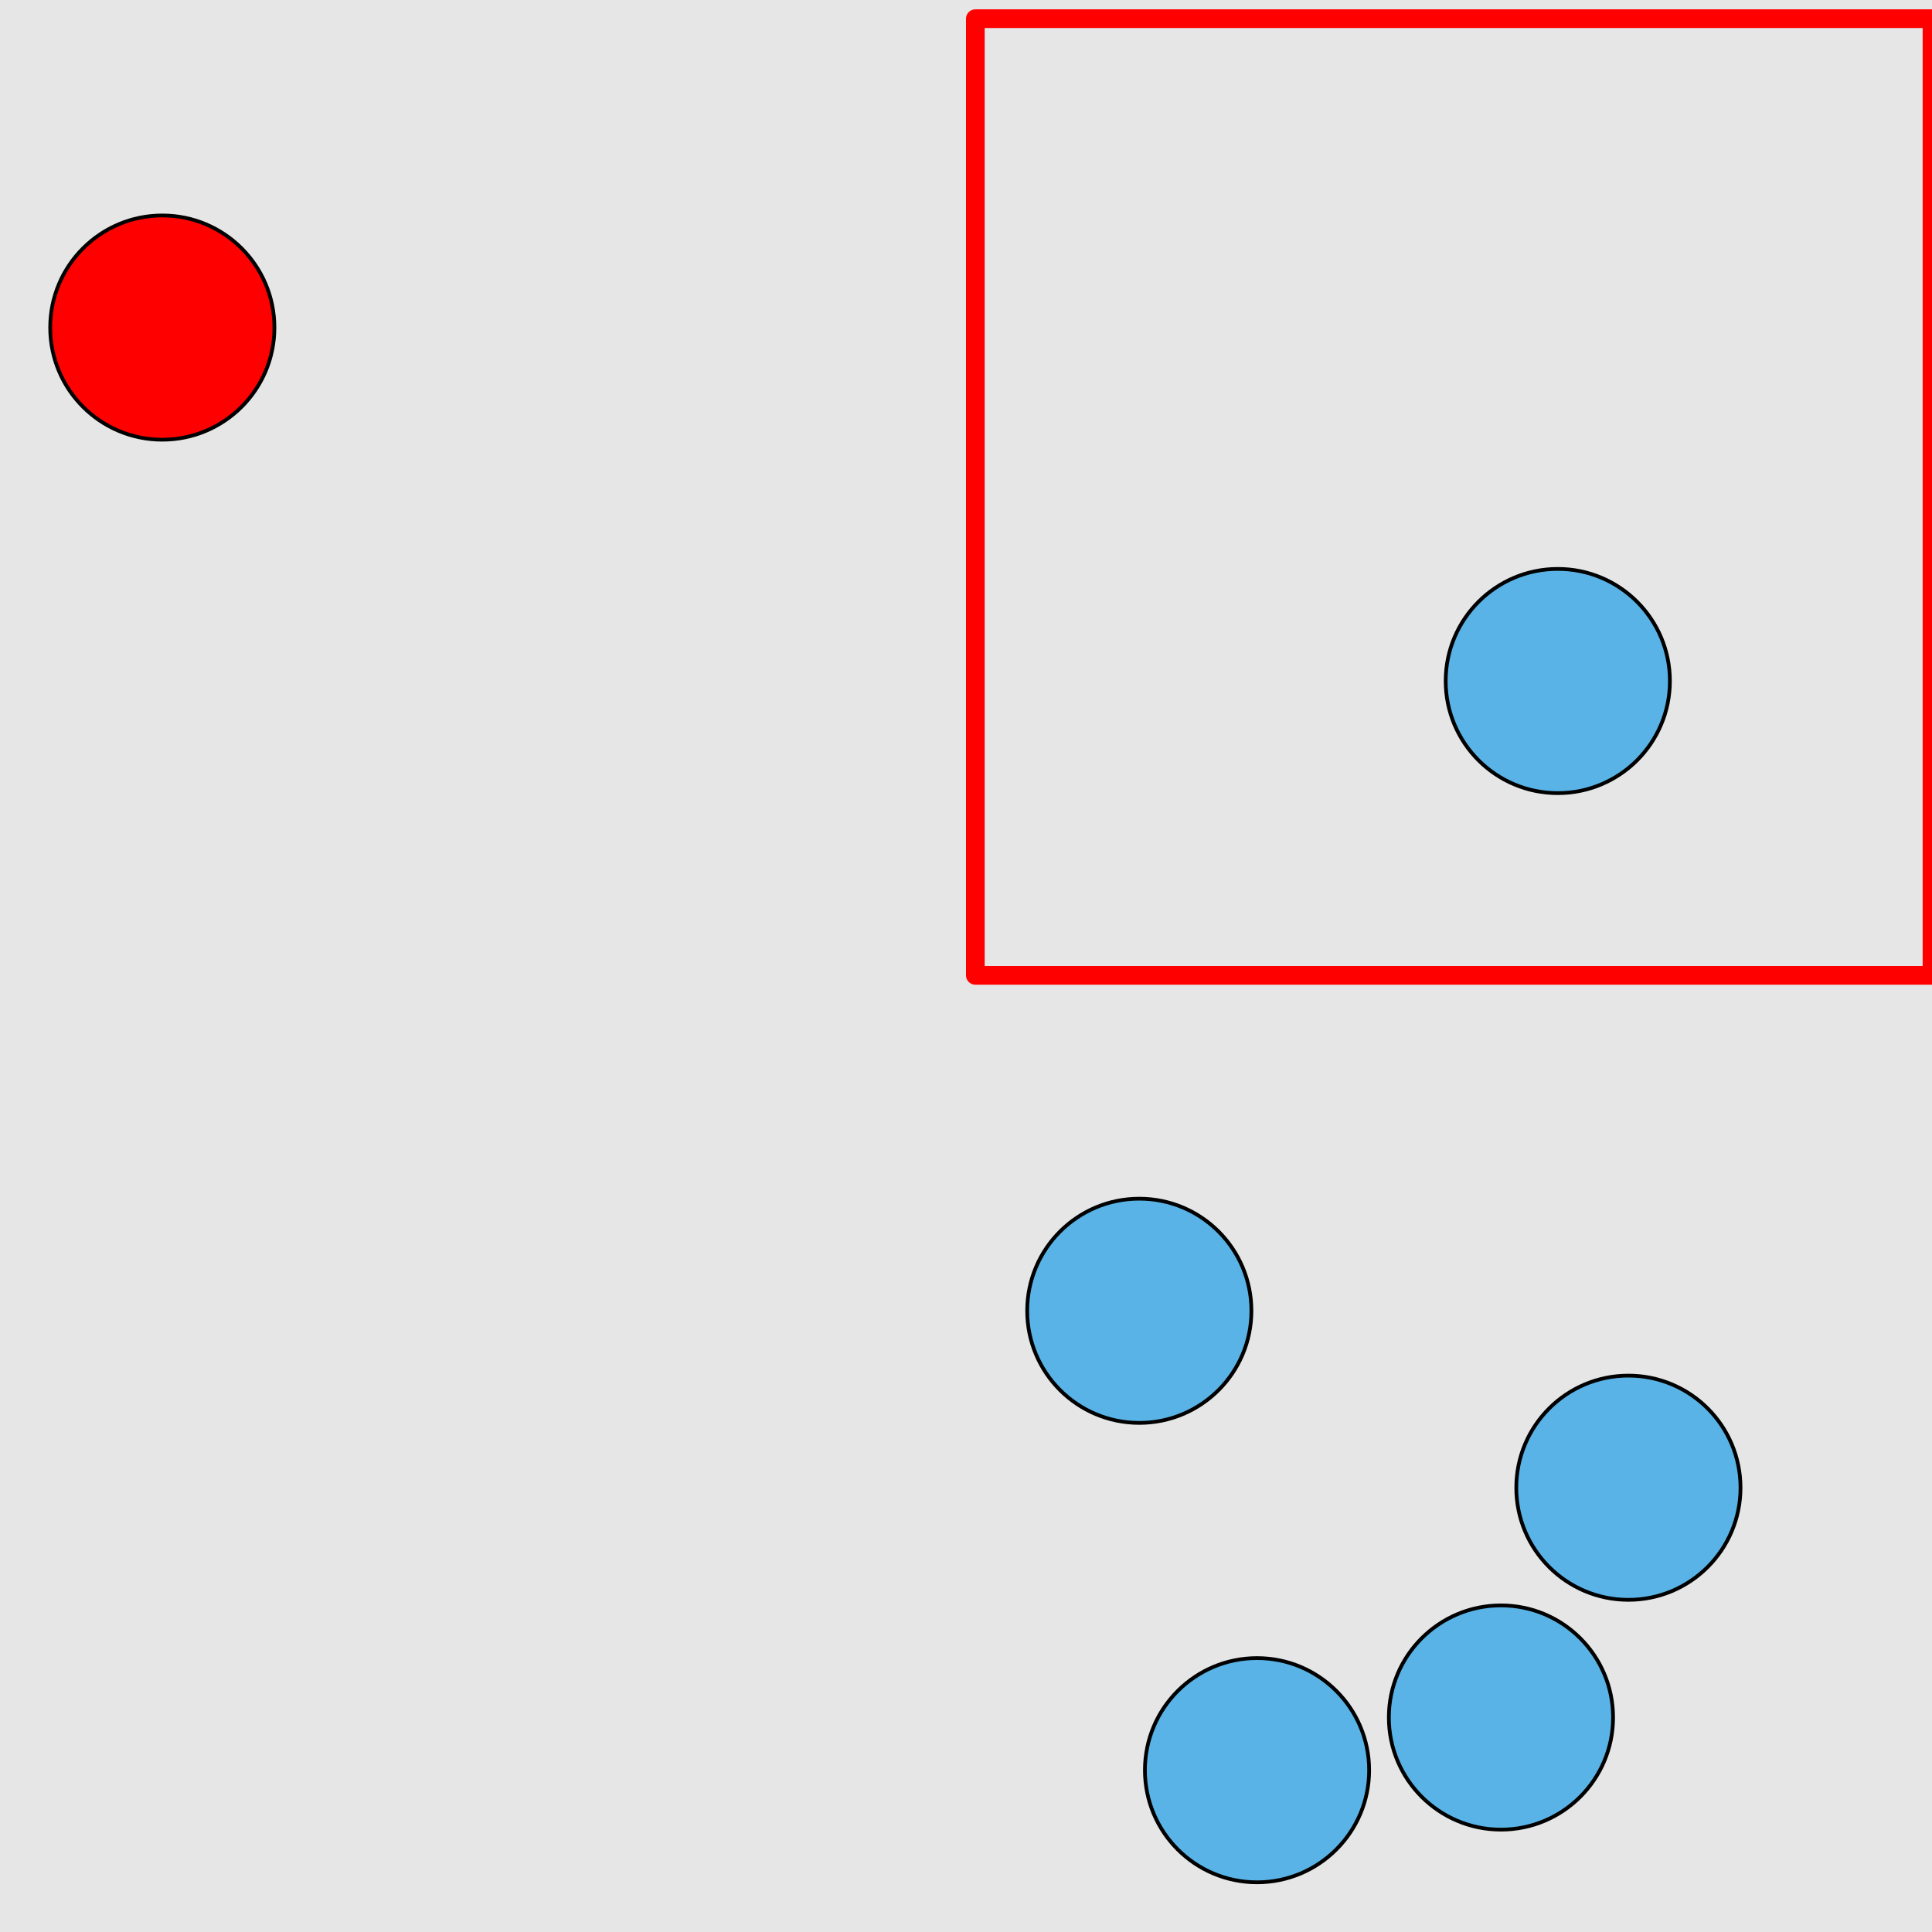 <?xml version="1.0" encoding="UTF-8"?>
<svg xmlns="http://www.w3.org/2000/svg" xmlns:xlink="http://www.w3.org/1999/xlink" width="517pt" height="517pt" viewBox="0 0 517 517" version="1.1">
<g id="surface4206">
<rect x="0" y="0" width="517" height="517" style="fill:rgb(90%,90%,90%);fill-opacity:1;stroke:none;"/>
<path style="fill:none;stroke-width:5;stroke-linecap:butt;stroke-linejoin:round;stroke:rgb(100%,0%,0%);stroke-opacity:1;stroke-miterlimit:10;" d="M 261 5 L 517 5 L 517 261 L 261 261 Z M 261 5 "/>
<path style="fill-rule:nonzero;fill:rgb(35%,70%,90%);fill-opacity:1;stroke-width:1;stroke-linecap:butt;stroke-linejoin:round;stroke:rgb(0%,0%,0%);stroke-opacity:1;stroke-miterlimit:10;" d="M 446.863 182.242 C 446.863 198.812 433.43 212.242 416.863 212.242 C 400.293 212.242 386.863 198.812 386.863 182.242 C 386.863 165.672 400.293 152.242 416.863 152.242 C 433.43 152.242 446.863 165.672 446.863 182.242 "/>
<path style="fill-rule:nonzero;fill:rgb(100%,0%,0%);fill-opacity:1;stroke-width:1;stroke-linecap:butt;stroke-linejoin:round;stroke:rgb(0%,0%,0%);stroke-opacity:1;stroke-miterlimit:10;" d="M 73.434 87.66 C 73.434 104.23 60 117.66 43.434 117.66 C 26.863 117.66 13.434 104.23 13.434 87.66 C 13.434 71.094 26.863 57.66 43.434 57.66 C 60 57.66 73.434 71.094 73.434 87.66 "/>
<path style="fill-rule:nonzero;fill:rgb(35%,70%,90%);fill-opacity:1;stroke-width:1;stroke-linecap:butt;stroke-linejoin:round;stroke:rgb(0%,0%,0%);stroke-opacity:1;stroke-miterlimit:10;" d="M 465.758 398.113 C 465.758 414.684 452.328 428.113 435.758 428.113 C 419.191 428.113 405.758 414.684 405.758 398.113 C 405.758 381.543 419.191 368.113 435.758 368.113 C 452.328 368.113 465.758 381.543 465.758 398.113 "/>
<path style="fill-rule:nonzero;fill:rgb(35%,70%,90%);fill-opacity:1;stroke-width:1;stroke-linecap:butt;stroke-linejoin:round;stroke:rgb(0%,0%,0%);stroke-opacity:1;stroke-miterlimit:10;" d="M 366.379 473.703 C 366.379 490.27 352.945 503.703 336.379 503.703 C 319.809 503.703 306.379 490.27 306.379 473.703 C 306.379 457.133 319.809 443.703 336.379 443.703 C 352.945 443.703 366.379 457.133 366.379 473.703 "/>
<path style="fill-rule:nonzero;fill:rgb(35%,70%,90%);fill-opacity:1;stroke-width:1;stroke-linecap:butt;stroke-linejoin:round;stroke:rgb(0%,0%,0%);stroke-opacity:1;stroke-miterlimit:10;" d="M 334.875 350.766 C 334.875 367.336 321.441 380.766 304.875 380.766 C 288.305 380.766 274.875 367.336 274.875 350.766 C 274.875 334.199 288.305 320.766 304.875 320.766 C 321.441 320.766 334.875 334.199 334.875 350.766 "/>
<path style="fill-rule:nonzero;fill:rgb(35%,70%,90%);fill-opacity:1;stroke-width:1;stroke-linecap:butt;stroke-linejoin:round;stroke:rgb(0%,0%,0%);stroke-opacity:1;stroke-miterlimit:10;" d="M 431.656 459.605 C 431.656 476.172 418.227 489.605 401.656 489.605 C 385.09 489.605 371.656 476.172 371.656 459.605 C 371.656 443.035 385.09 429.605 401.656 429.605 C 418.227 429.605 431.656 443.035 431.656 459.605 "/>
</g>
</svg>
